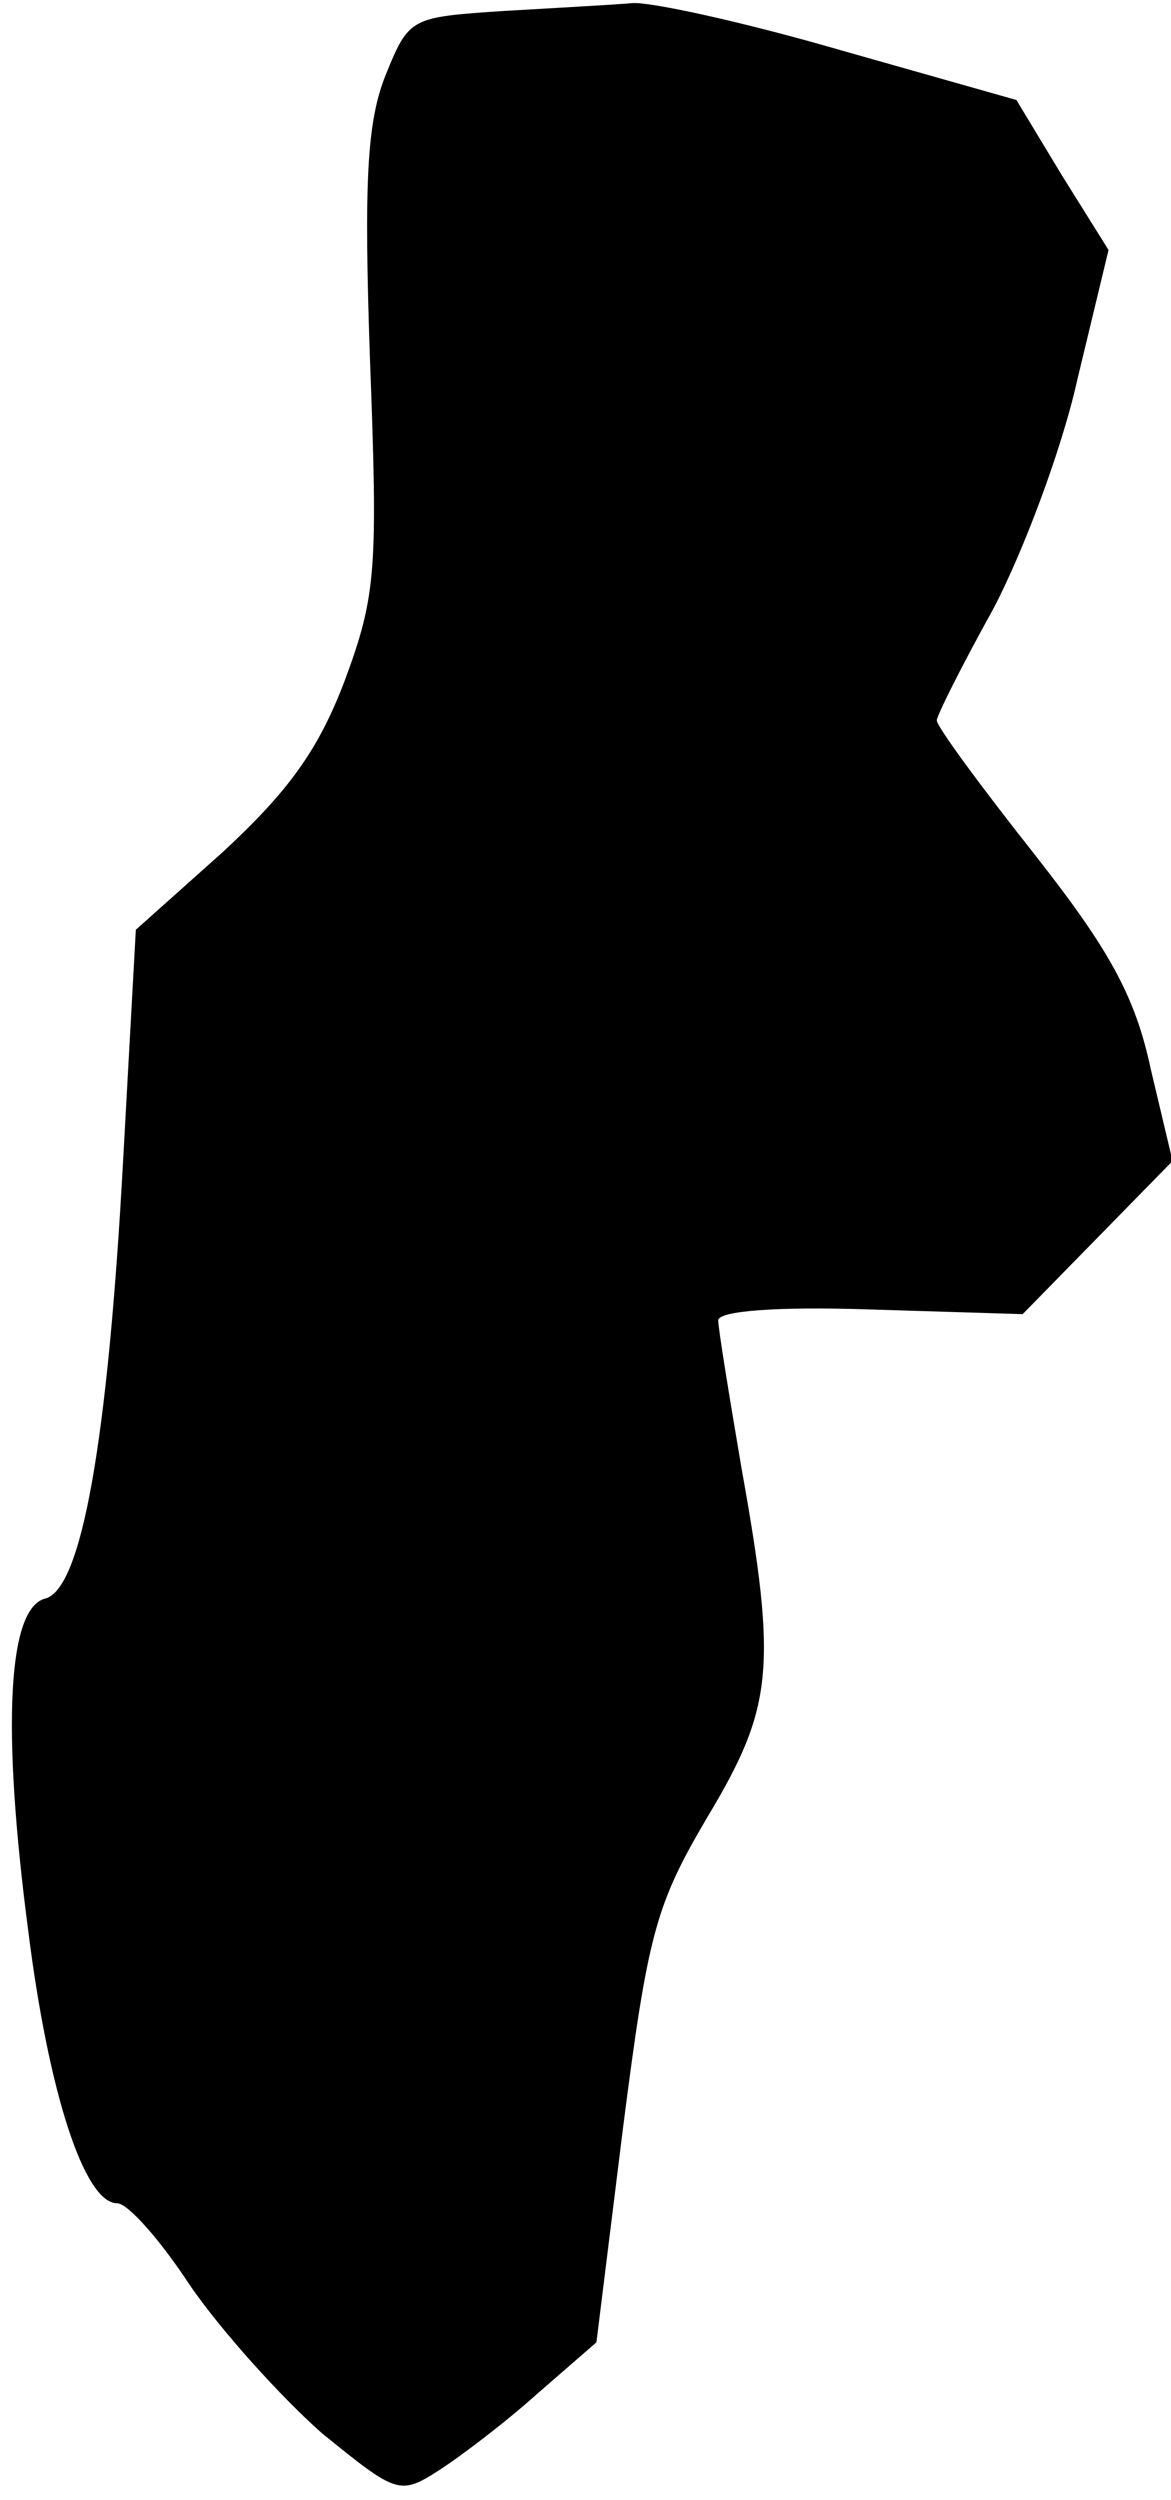 <?xml version="1.0" standalone="no"?>
<!DOCTYPE svg PUBLIC "-//W3C//DTD SVG 20010904//EN"
 "http://www.w3.org/TR/2001/REC-SVG-20010904/DTD/svg10.dtd">
<svg version="1.0" xmlns="http://www.w3.org/2000/svg"
 width="75pt" height="160pt" viewBox="0 0 75 160"
 preserveAspectRatio="xMidYMid meet">
<g transform="translate(0,160) scale(0.1,-0.1)"
fill="#000000" stroke="none">
<path fill="#000000" stroke="none" d="M323 1593 c-60 -4 -61 -4 -76 -41 -12
-30 -14 -68 -10 -183 5 -133 4 -150 -16 -204 -17 -45 -36 -71 -78 -110 l-56
-50 -8 -145 c-10 -185 -27 -277 -50 -283 -24 -6 -28 -82 -11 -212 13 -104 36
-175 57 -175 7 0 28 -24 47 -53 20 -29 58 -71 84 -94 48 -39 50 -40 75 -24 14
9 43 31 63 49 l38 33 17 137 c16 125 21 143 54 199 42 70 45 95 22 223 -8 47
-15 90 -15 95 0 6 37 9 97 7 l98 -3 48 49 48 49 -14 59 c-10 47 -27 77 -75
138 -34 43 -62 81 -62 85 0 3 16 35 36 71 19 36 44 102 54 147 l20 83 -30 48
-29 48 -113 32 c-62 18 -122 31 -133 30 -11 -1 -48 -3 -82 -5z"/>
</g>
</svg>
